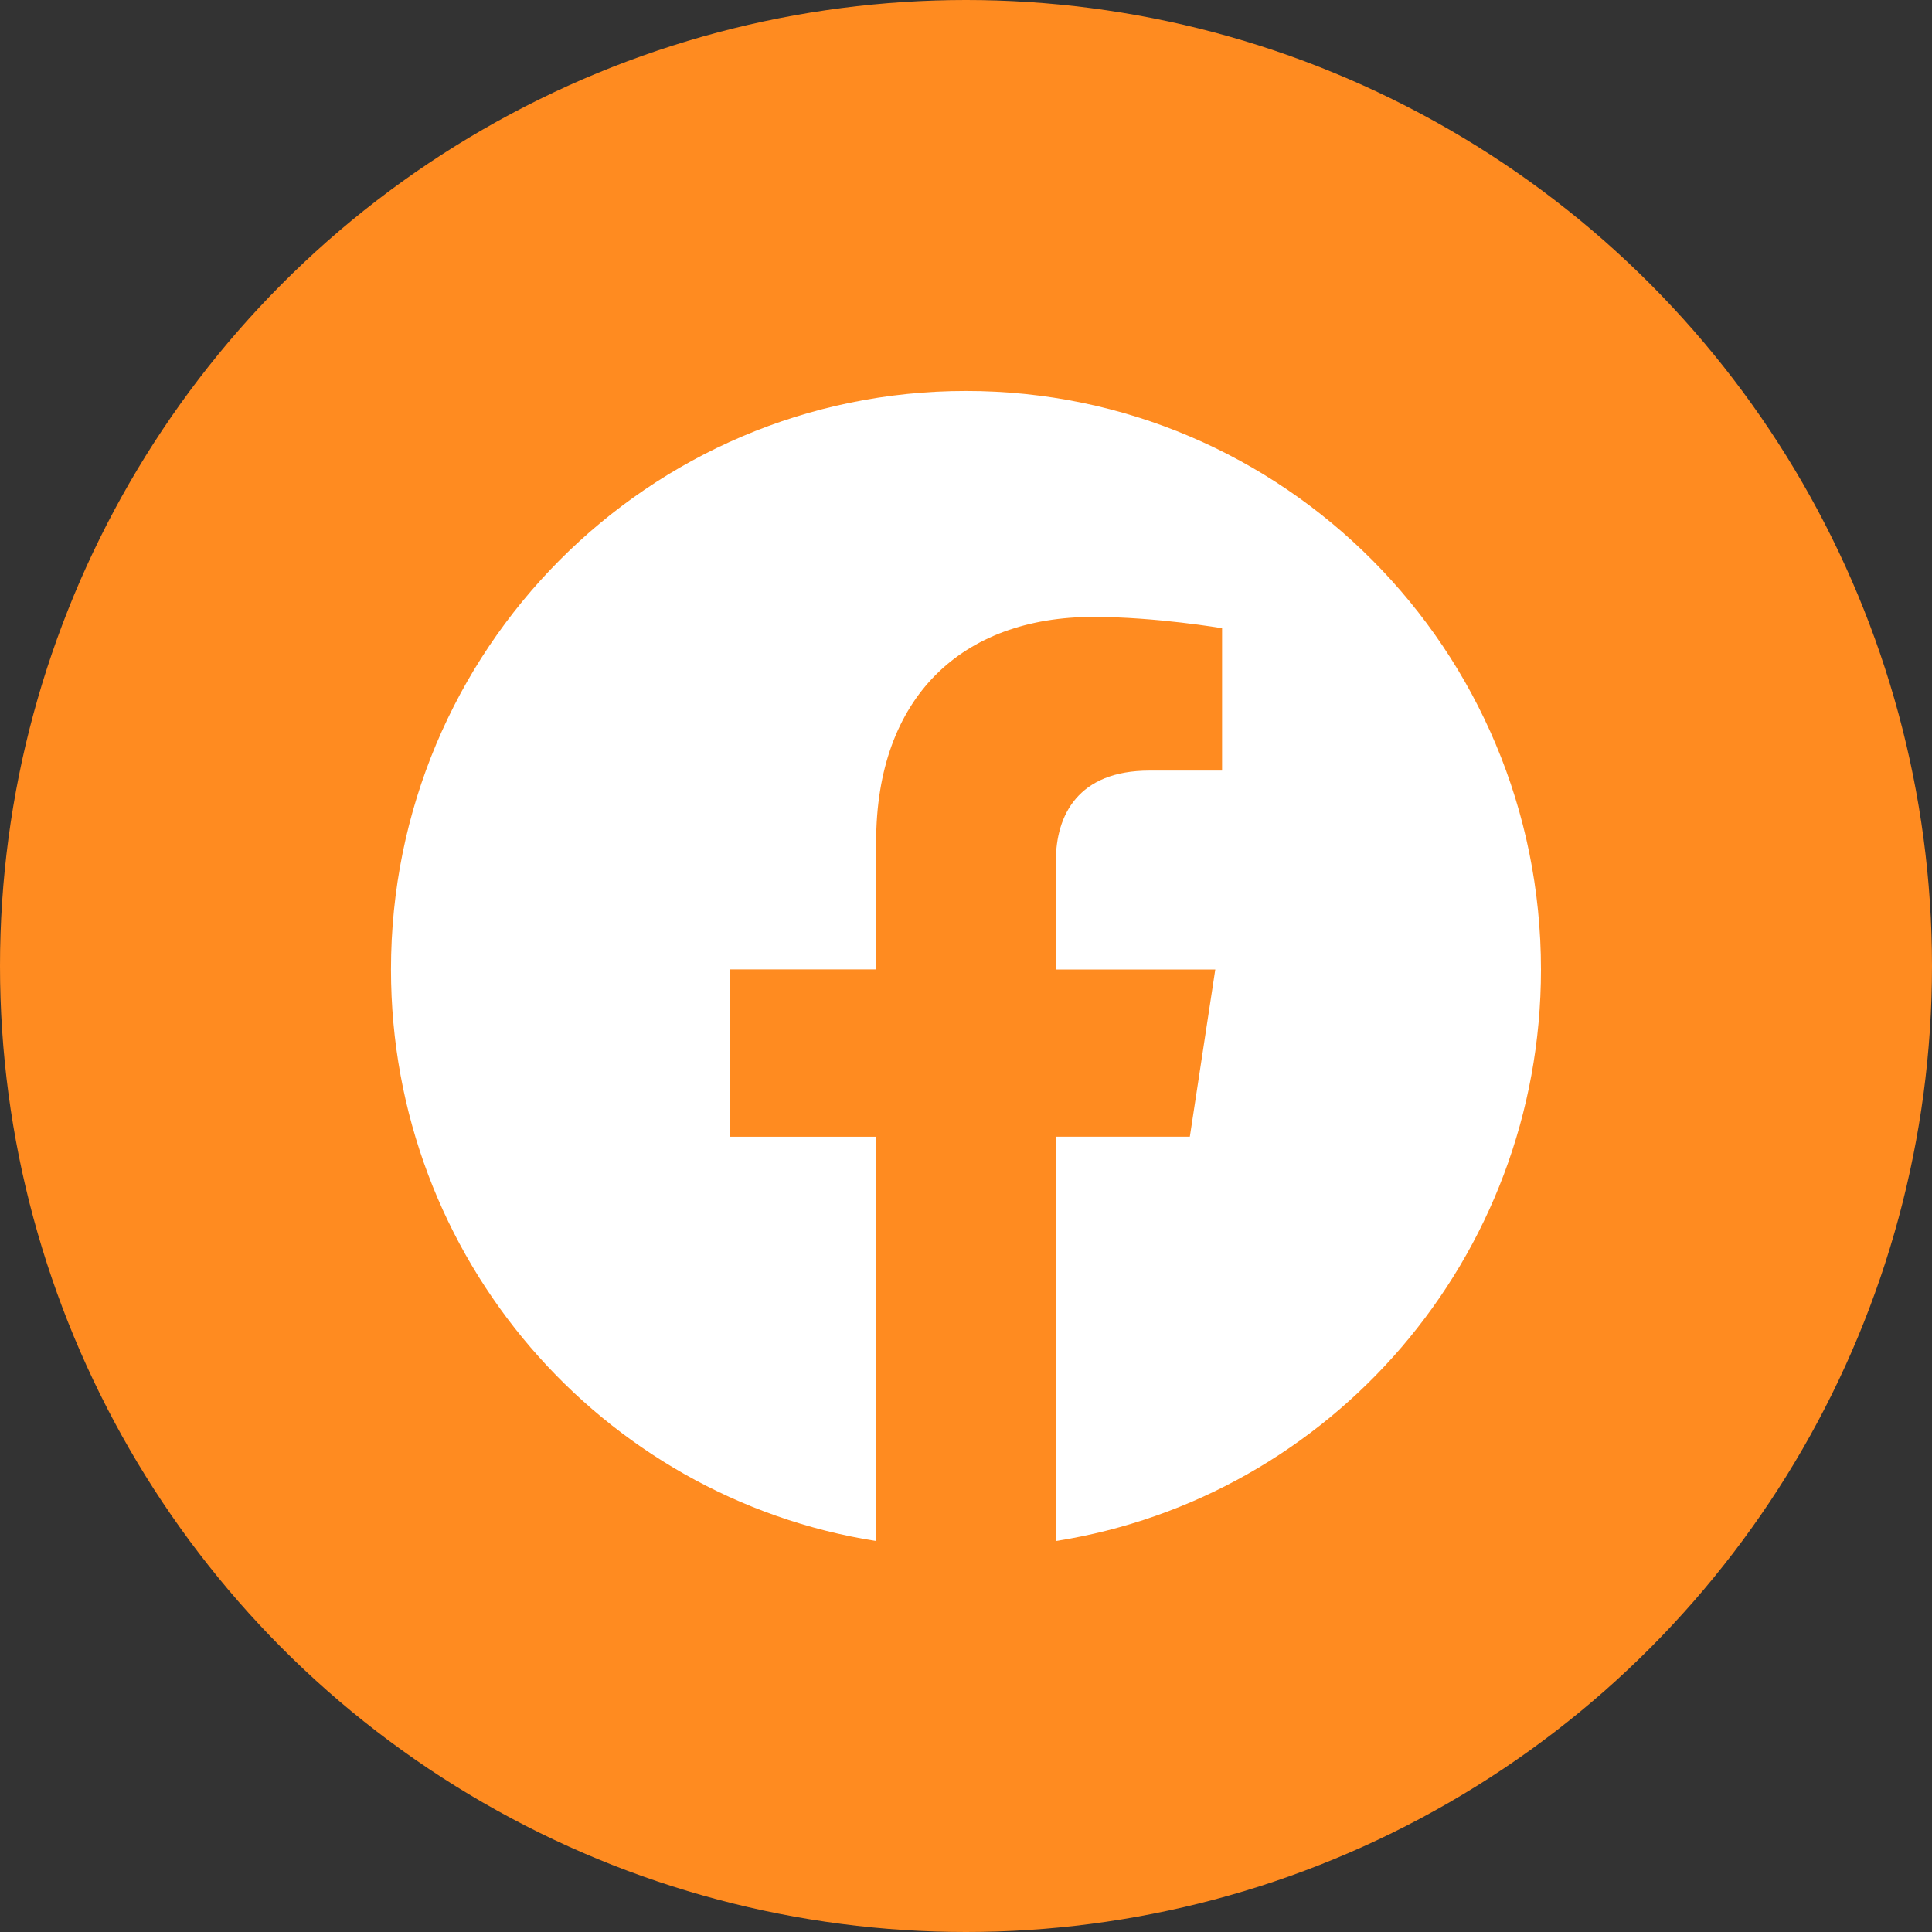 <svg width="35" height="35" viewBox="0 0 35 35" fill="none" xmlns="http://www.w3.org/2000/svg">
<rect x="0" y="0" width="35" height="35" fill="#333333" stroke="none"/>
<circle cx="17.5" cy="17.5" r="17.5" fill="#FF8B20"/>
<path d="M27.916 17.563C27.916 11.775 23.253 7.083 17.5 7.083C11.746 7.083 7.083 11.775 7.083 17.563C7.083 22.795 10.891 27.131 15.872 27.917V20.593H13.227V17.562H15.872V15.254C15.872 12.628 17.427 11.176 19.807 11.176C20.945 11.176 22.139 11.381 22.139 11.381V13.96H20.824C19.53 13.96 19.128 14.769 19.128 15.598V17.563H22.016L21.555 20.592H19.128V27.917C24.108 27.131 27.916 22.795 27.916 17.563Z" fill="white"/>
</svg>
